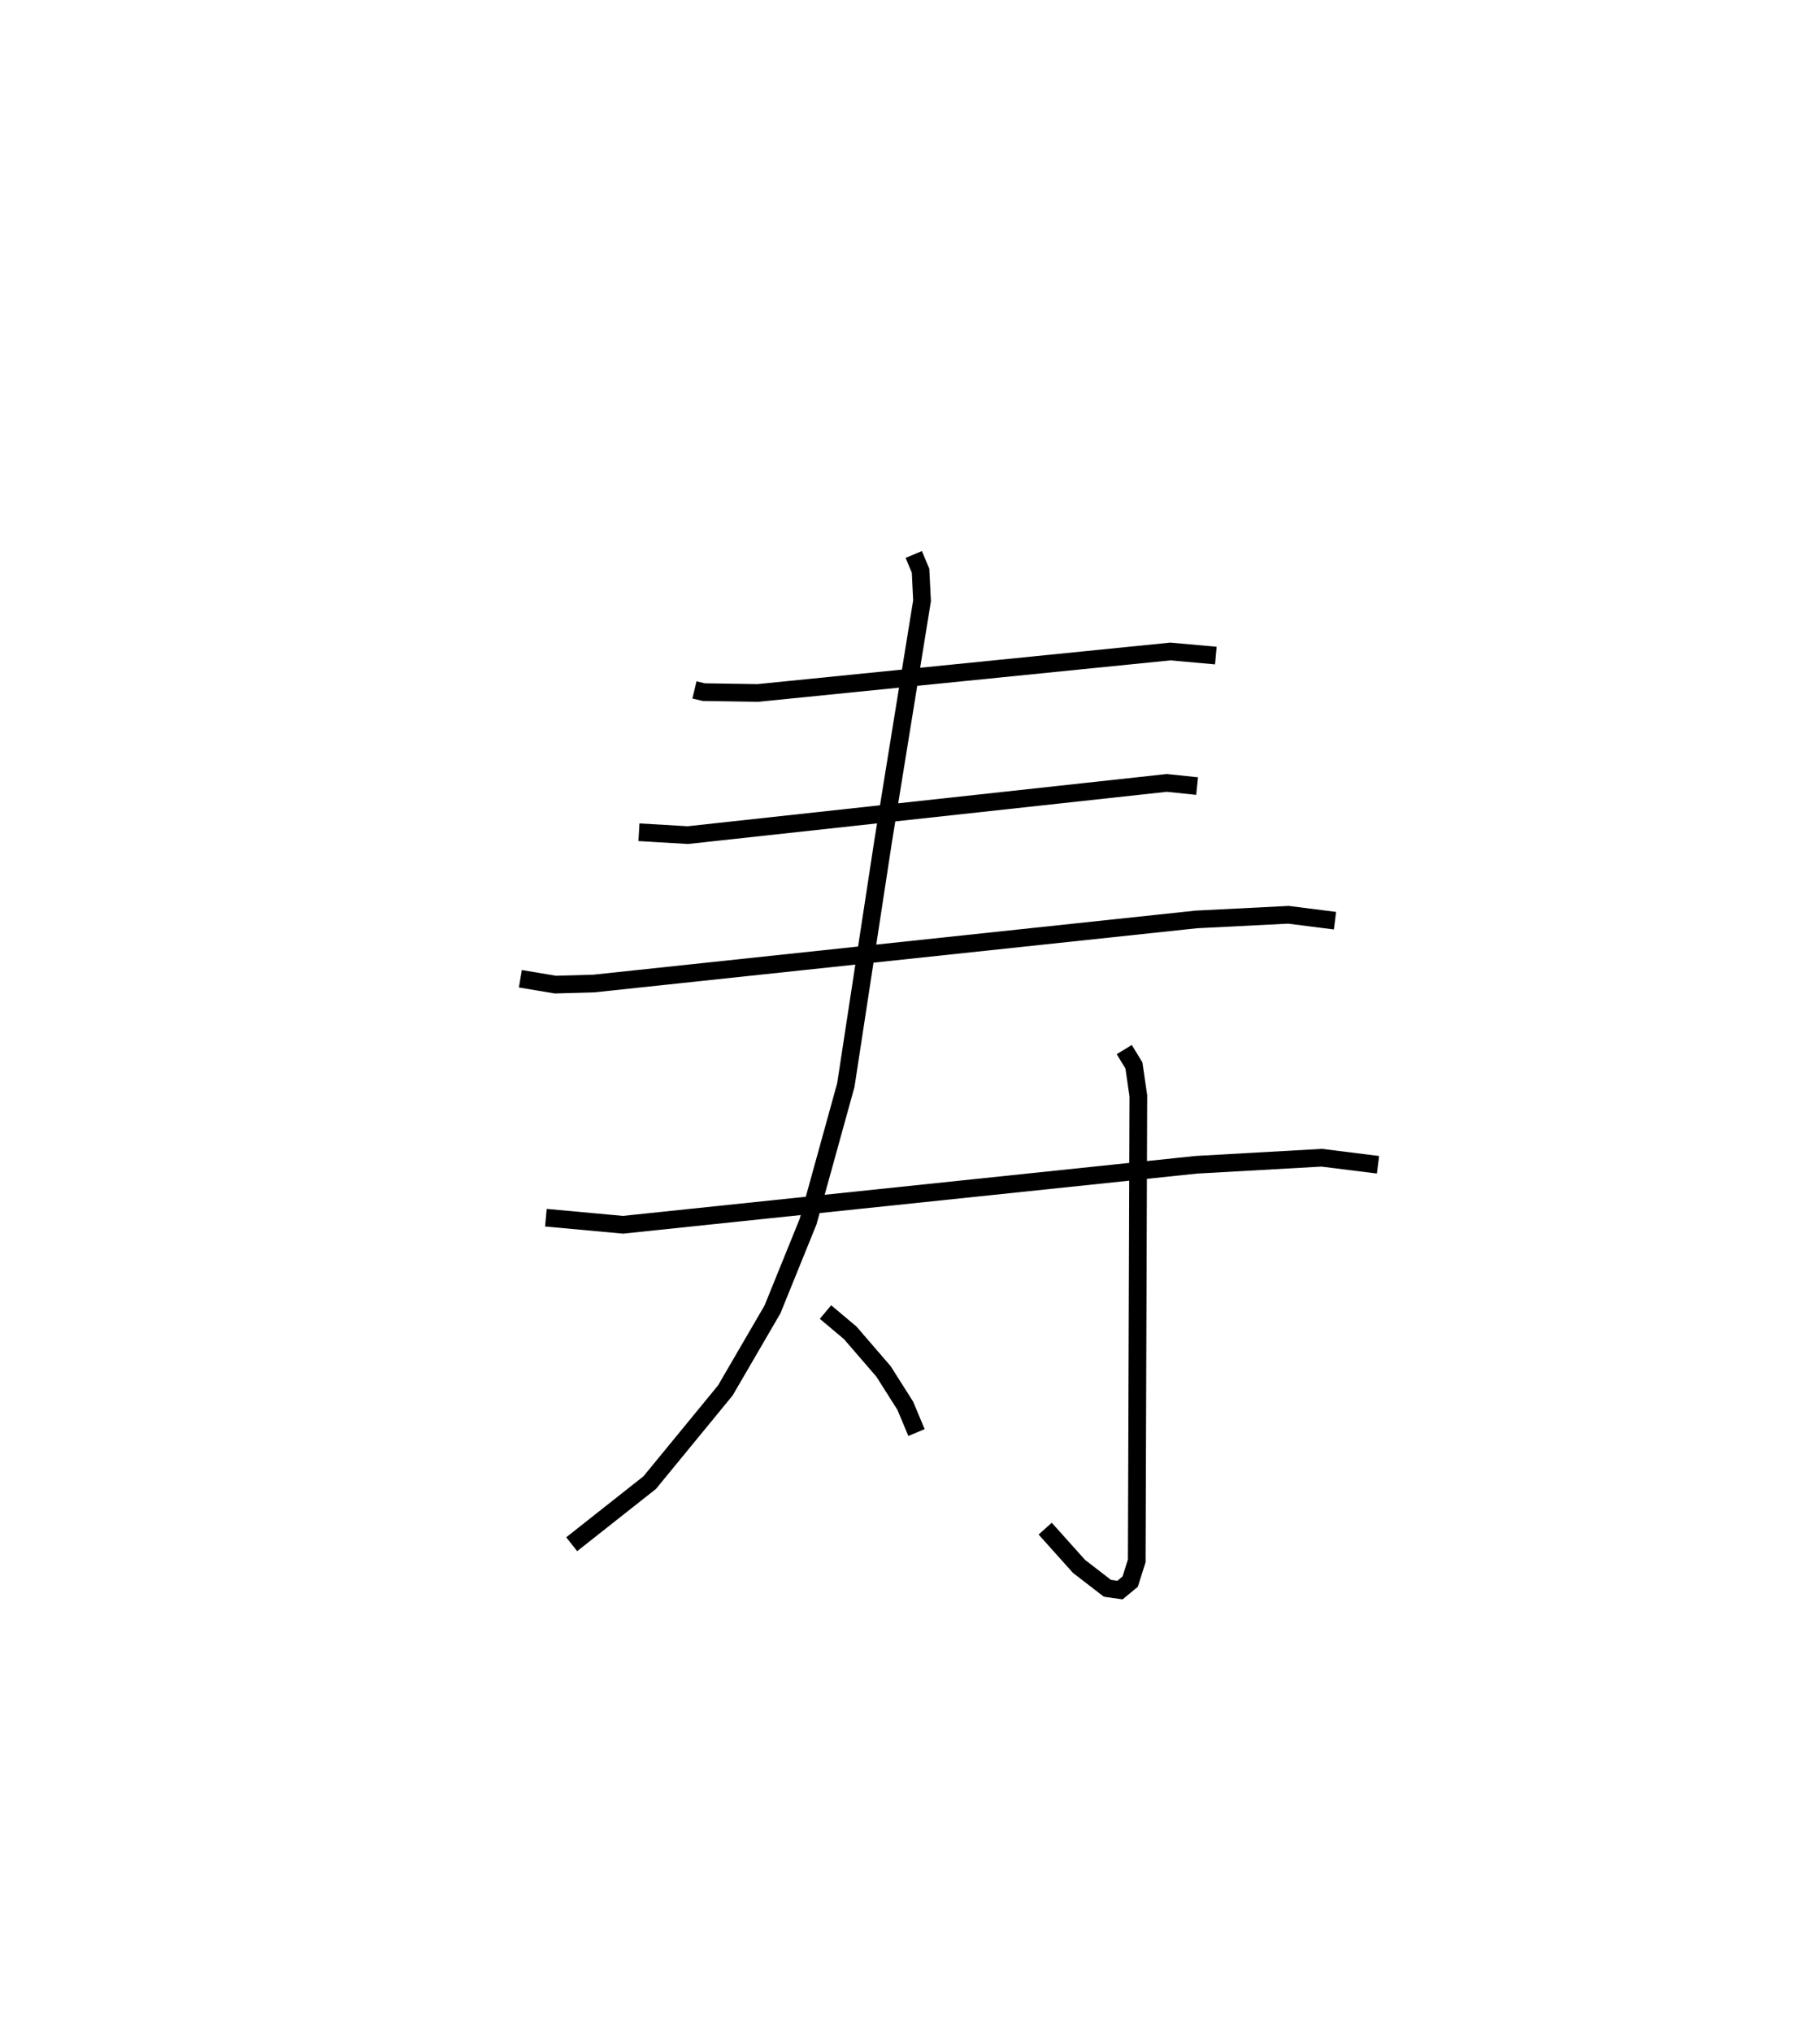 <?xml version="1.0" encoding="utf-8" ?>
<svg baseProfile="full" height="114.945" version="1.1" width="102.954" xmlns="http://www.w3.org/2000/svg" xmlns:ev="http://www.w3.org/2001/xml-events" xmlns:xlink="http://www.w3.org/1999/xlink"><defs /><rect fill="white" height="114.945" width="102.954" x="0" y="0" /><path d="M25,25 m0.0,0.0 m14.284,14.024 l0.526,0.126 3.061,0.047 l23.334,-2.346 2.573,0.231 m-32.634,9.993 l2.764,0.163 27.097,-2.953 l1.713,0.179 m-38.283,10.898 l1.98,0.332 2.18,-0.062 l34.078,-3.625 5.21,-0.263 l2.635,0.334 m-23.829,-20.715 l0.385,0.917 0.084,1.703 l-2.196,13.57 -2.115,13.825 l-2.135,7.723 -2.016,4.969 l-2.666,4.58 -4.278,5.214 l-4.412,3.484 m-1.46,-18.47 l4.362,0.4 32.428,-3.393 l7.1,-0.399 3.182,0.398 m-14.355,-6.515 l0.548,0.9 0.249,1.717 l-0.09,26.303 -0.372,1.175 l-0.578,0.478 -0.71,-0.102 l-1.605,-1.237 -1.915,-2.137 m-12.427,-12.251 l1.398,1.175 1.885,2.184 l1.231,1.942 0.634,1.515 " fill="none" stroke="black" stroke-width="1" /></svg>